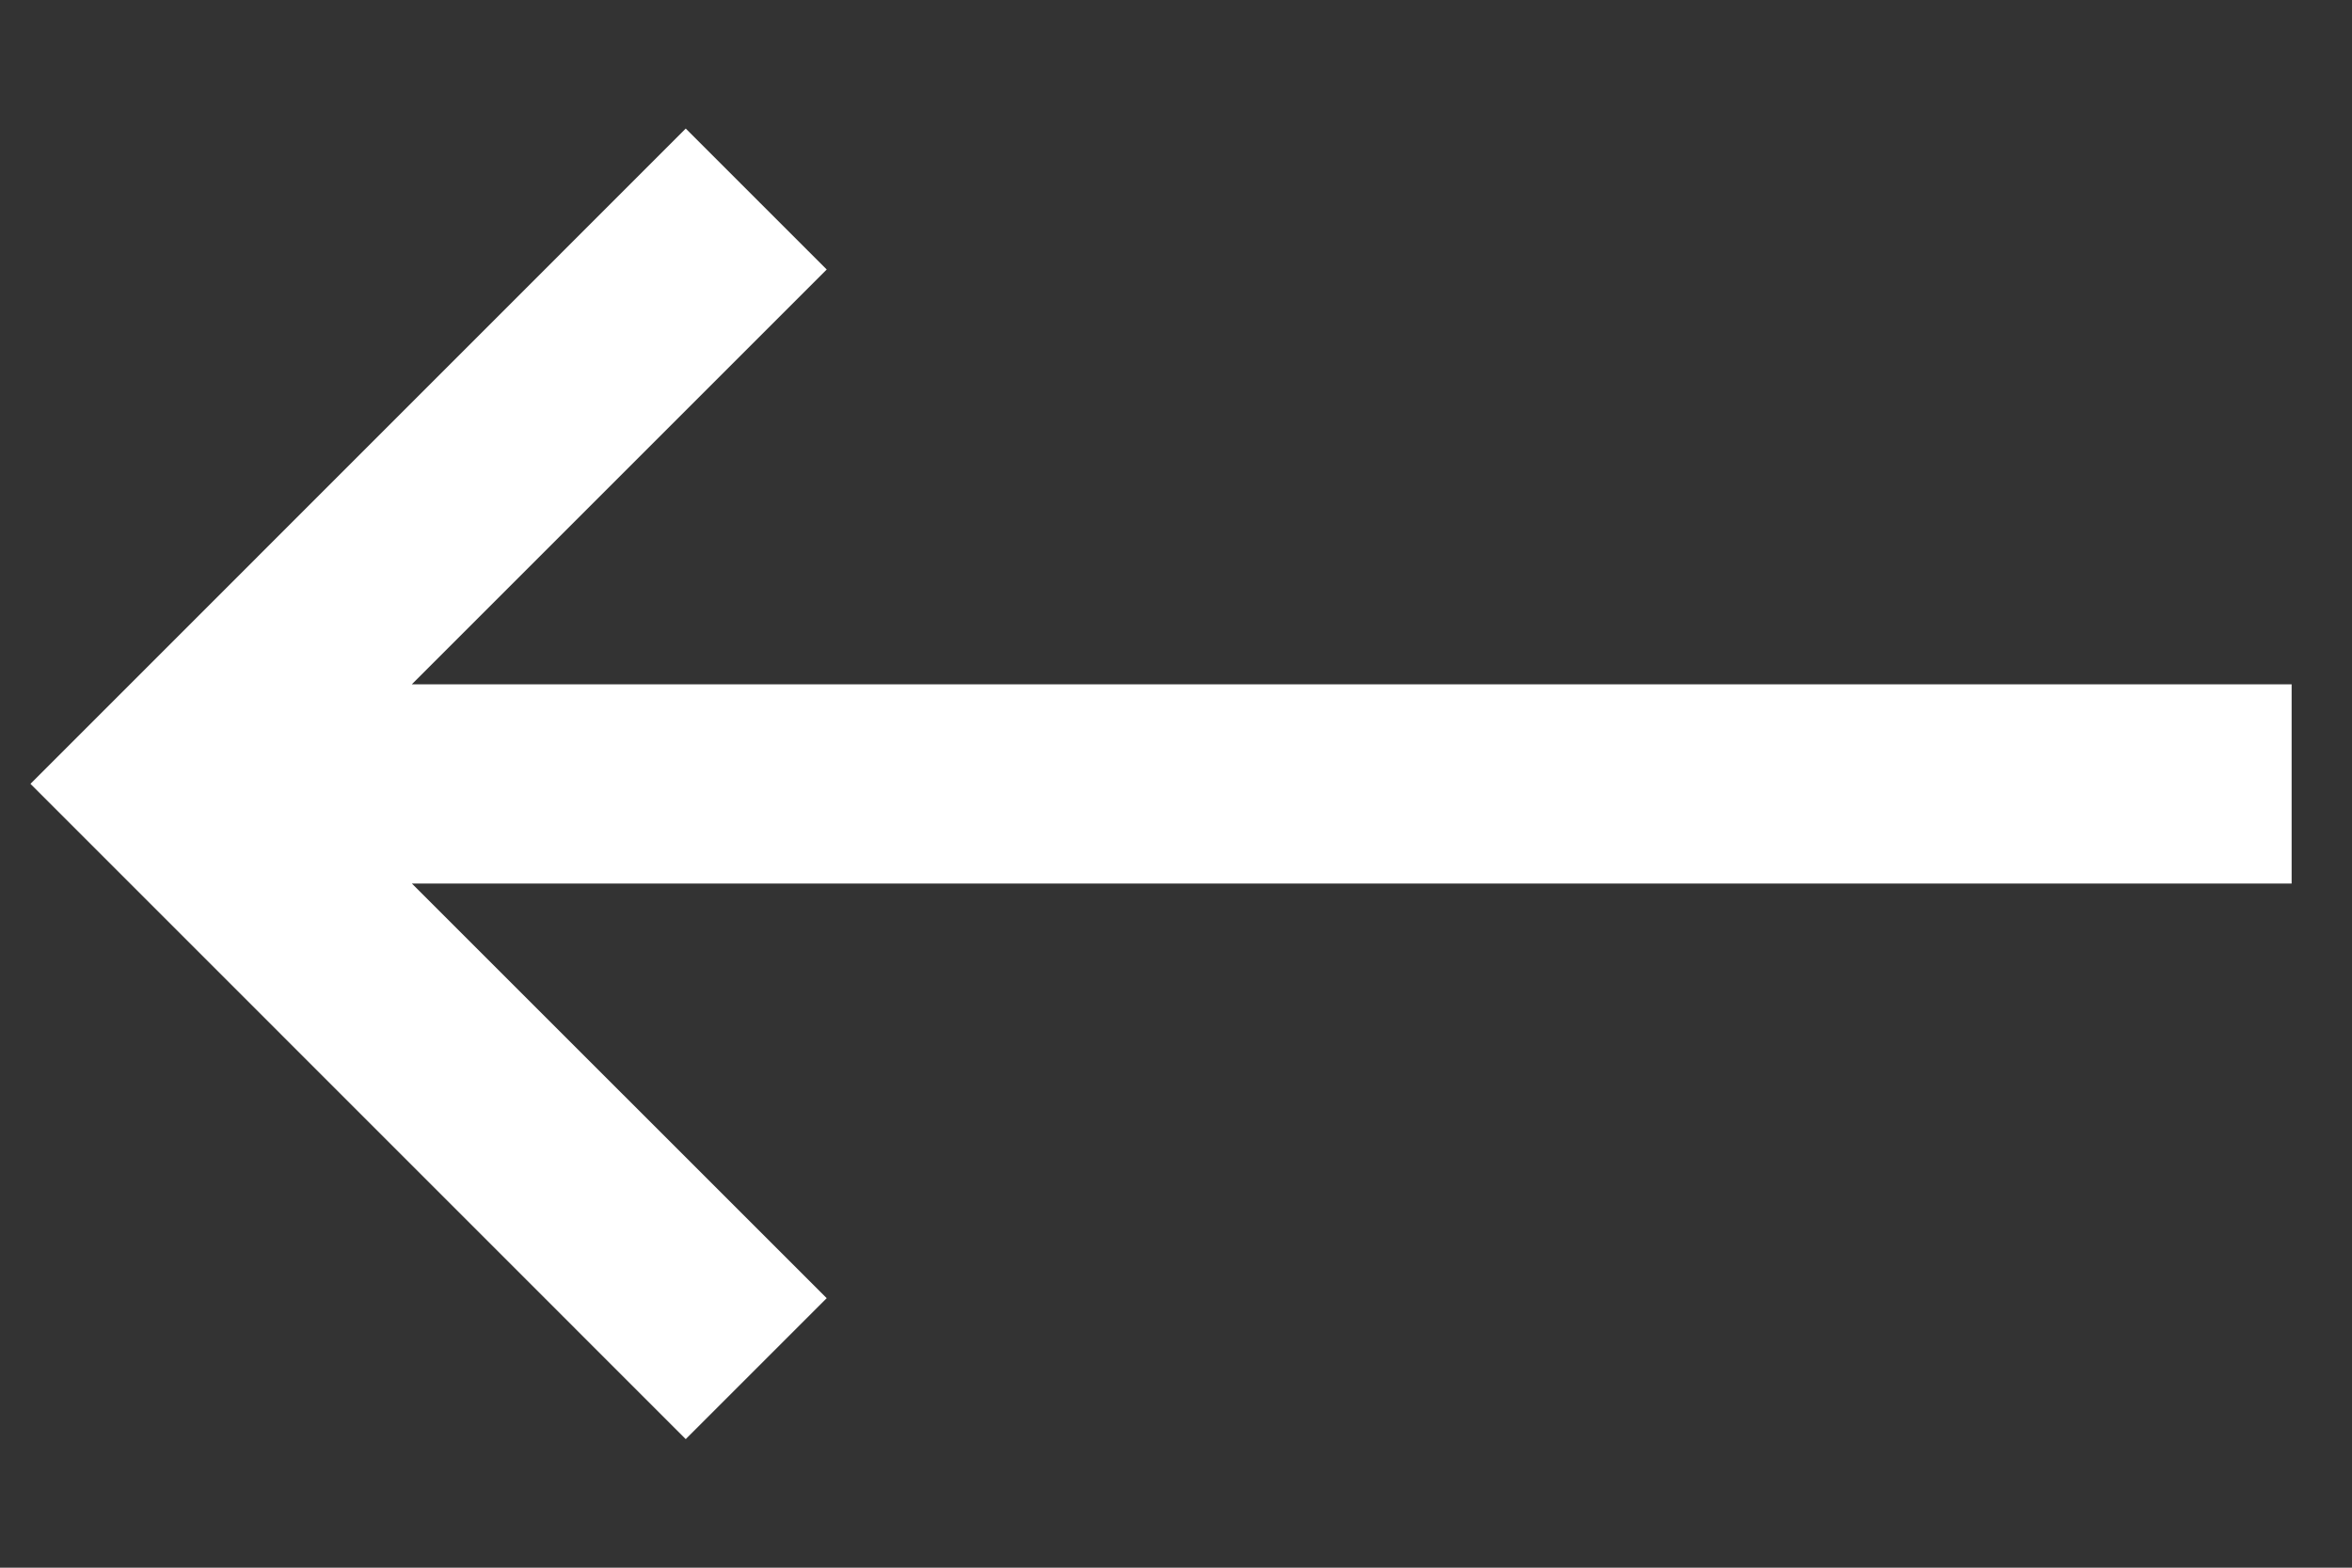 <svg width="18" height="12" viewBox="0 0 18 12" fill="none" xmlns="http://www.w3.org/2000/svg">
<rect x="0" y="0" width="18" height="12" fill="#333333" stroke="none"/>
<path d="M17.338 5.438L2.669 5.438L6.044 2.063L5.248 1.267L0.516 6L5.248 10.733L6.044 9.937L2.669 6.563L17.338 6.563L17.338 5.438Z" fill="#fff" stroke="#fff" stroke-width="0.4"/>
</svg>
